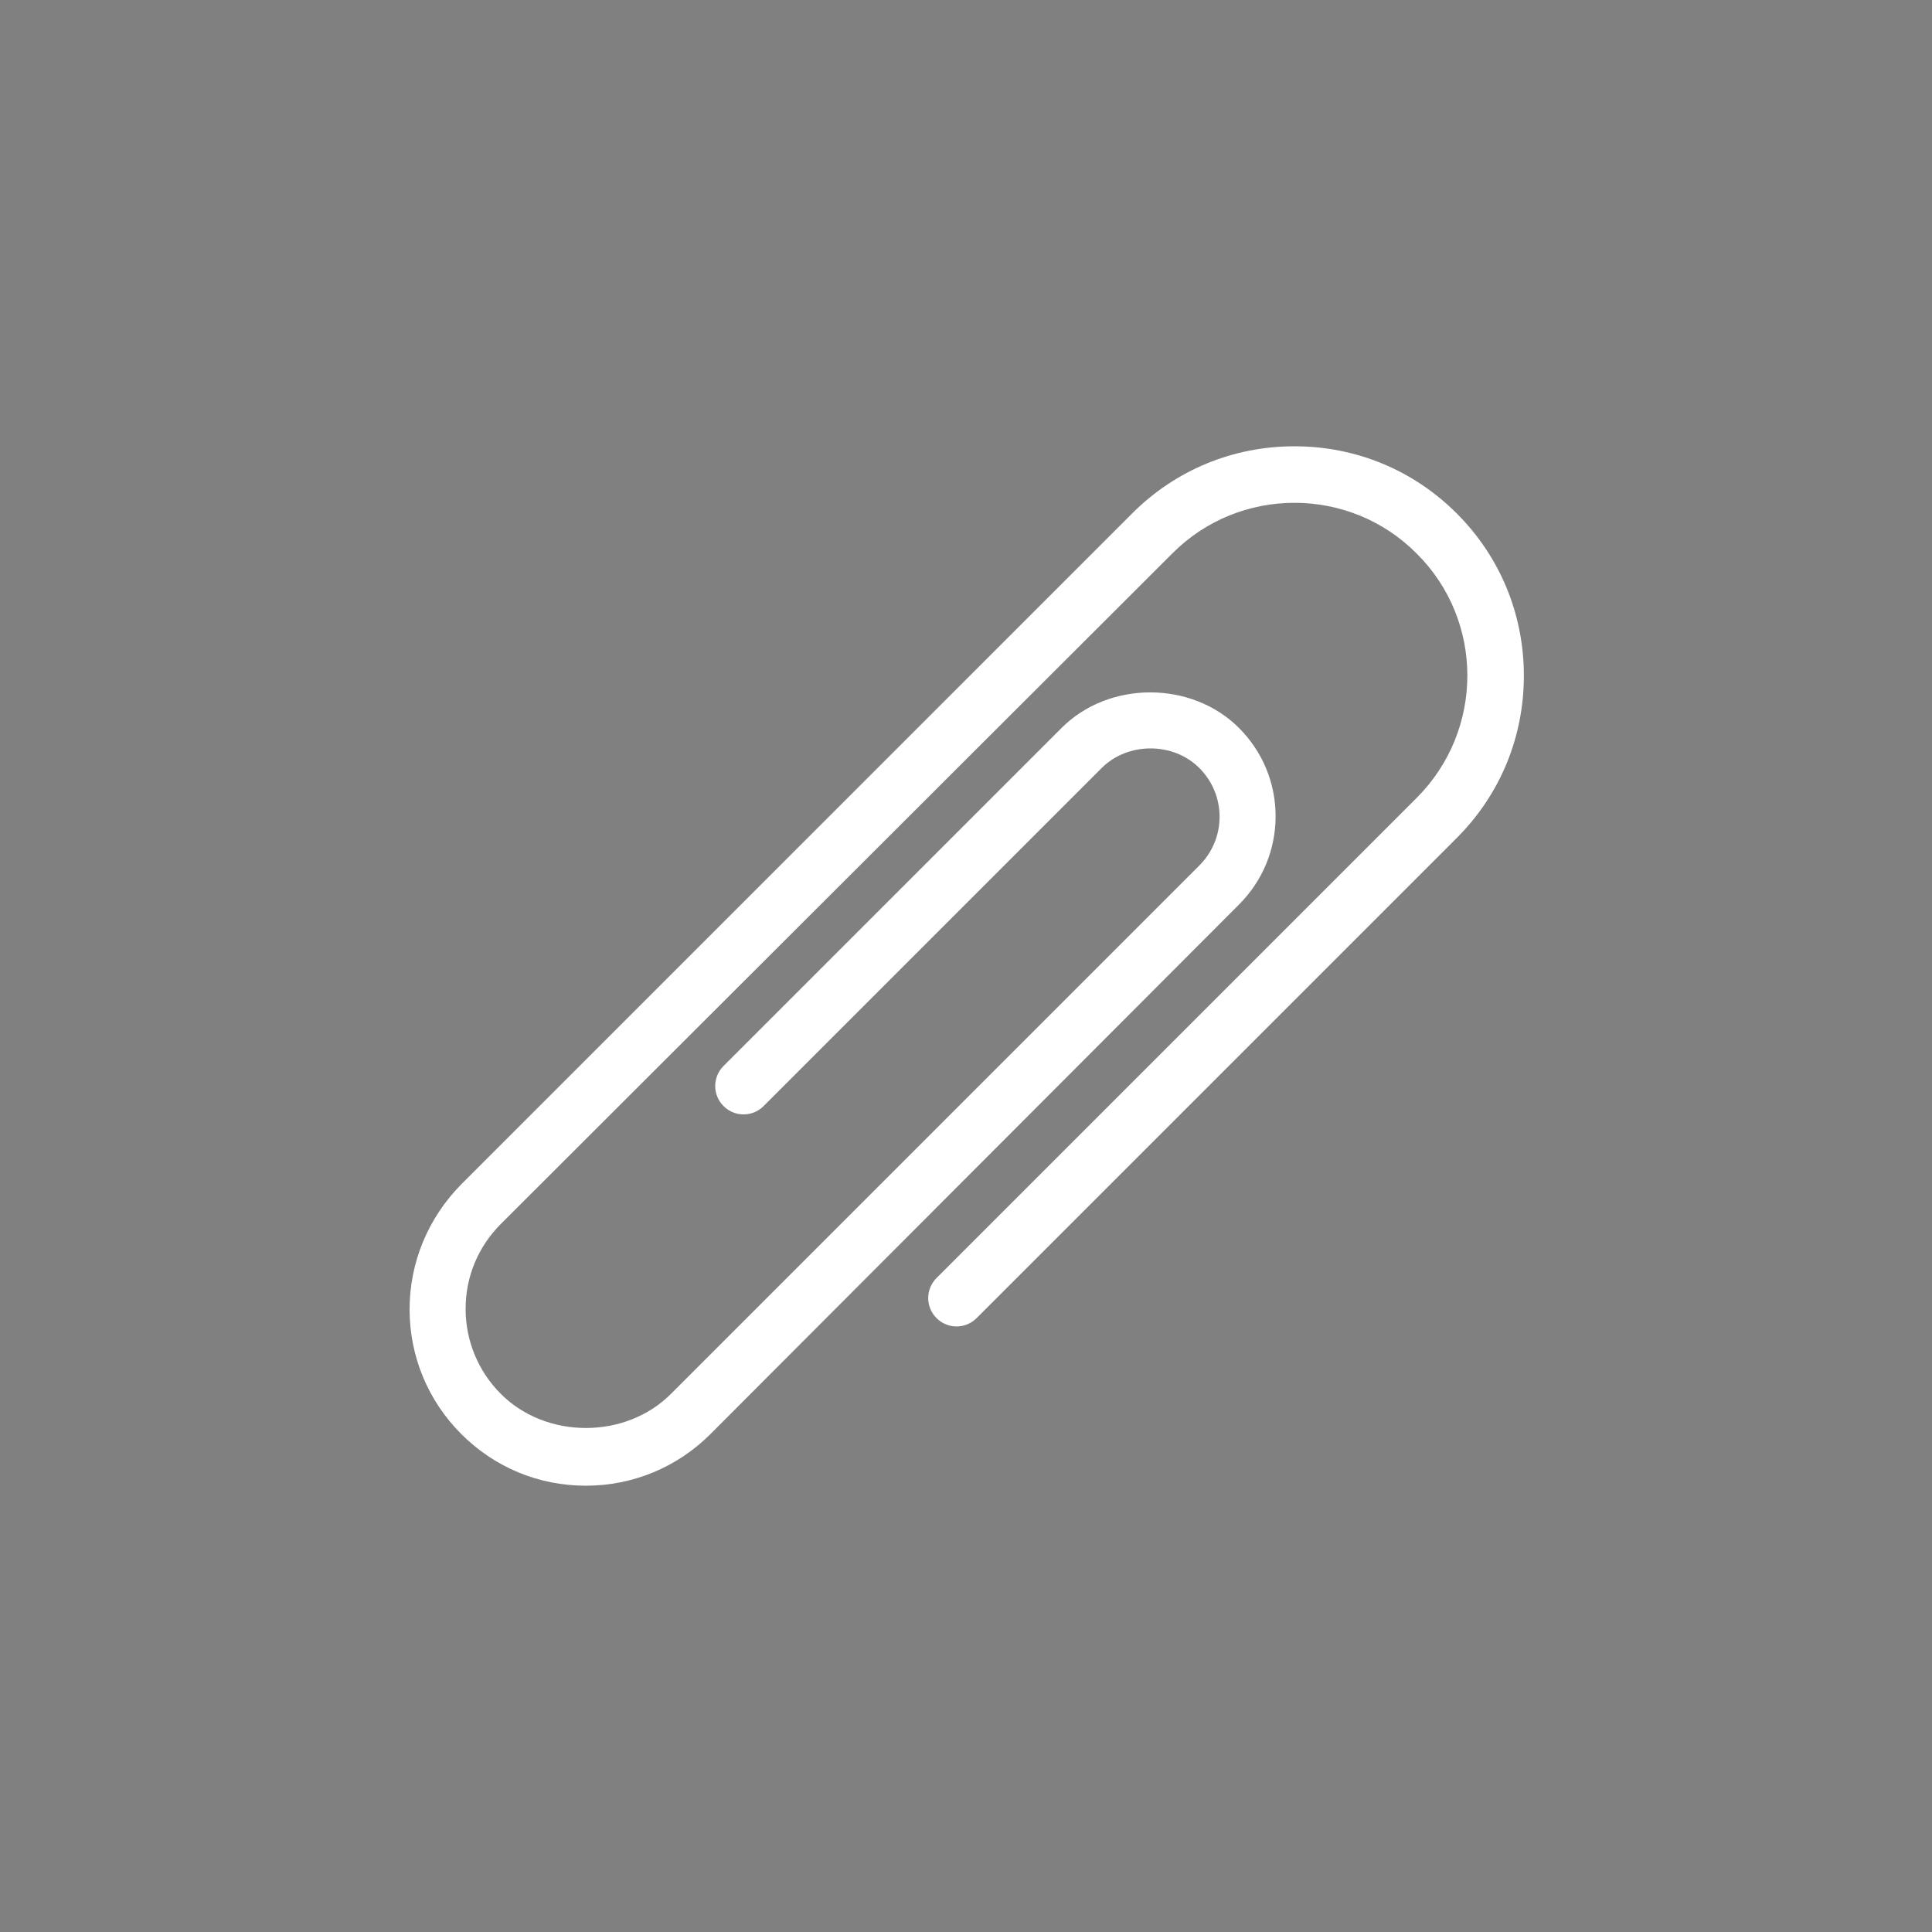 <?xml version="1.0" encoding="utf-8"?>
<!-- Generator: Adobe Illustrator 24.1.3, SVG Export Plug-In . SVG Version: 6.00 Build 0)  -->
<svg version="1.1" id="Layer_1" xmlns="http://www.w3.org/2000/svg" xmlns:xlink="http://www.w3.org/1999/xlink" x="0px" y="0px"
	 viewBox="0 0 40 40" style="enable-background:new 0 0 40 40;" xml:space="preserve">
<style type="text/css">
	.st0{fill:#222E5E;}
	.st1{fill:#FFFFFF;}
	.st2{fill:#EBBB10;}
	.st3{fill:#666666;}
	.st4{fill:#808080;}
	.st5{fill:#277FB6;}
	.st6{fill:#22AF80;}
	.st7{fill:none;stroke:#222E5E;stroke-linecap:round;stroke-linejoin:round;stroke-miterlimit:10;}
	.st8{fill:#BEBEBE;}
	.st9{fill:#1E3565;}
	.st10{clip-path:url(#SVGID_2_);}
	.st11{fill:none;stroke:#222E5E;stroke-miterlimit:10;}
	.st12{fill:#A5A5A5;}
	.st13{fill:#C0C0C0;}
	.st14{opacity:0.1;}
	.st15{fill:none;stroke:#FFFFFF;stroke-width:0.5;stroke-linecap:round;stroke-linejoin:round;stroke-miterlimit:10;}
</style>
<rect y="0" class="st4" width="40" height="40"/>
<g>
	<path class="st1" d="M12.13,30.76c-0.98,0-1.89-0.38-2.58-1.07s-1.07-1.61-1.07-2.58s0.38-1.89,1.07-2.59l13.89-13.89
		c0.9-0.9,2.09-1.39,3.36-1.39c1.27,0,2.46,0.49,3.36,1.39s1.39,2.09,1.39,3.36c0,1.27-0.49,2.46-1.39,3.36l-9.94,9.94
		c-0.23,0.23-0.6,0.23-0.83,0c-0.23-0.23-0.23-0.6,0-0.83l9.94-9.94c1.4-1.4,1.4-3.67,0-5.06c-1.39-1.4-3.67-1.4-5.06,0L10.37,25.34
		c-0.47,0.47-0.73,1.09-0.73,1.76c0,0.66,0.26,1.29,0.73,1.76c0.94,0.94,2.58,0.94,3.52,0l10.94-10.94
		c0.27-0.27,0.42-0.63,0.42-1.01s-0.15-0.74-0.42-1.01c-0.54-0.54-1.48-0.54-2.02,0l-7,7c-0.23,0.23-0.6,0.23-0.83,0
		c-0.23-0.23-0.23-0.6,0-0.83l7-7c0.98-0.98,2.69-0.98,3.67,0c0.49,0.49,0.76,1.14,0.76,1.83s-0.27,1.34-0.76,1.83L14.71,29.69
		C14.02,30.38,13.1,30.76,12.13,30.76z"/>
</g>
</svg>
